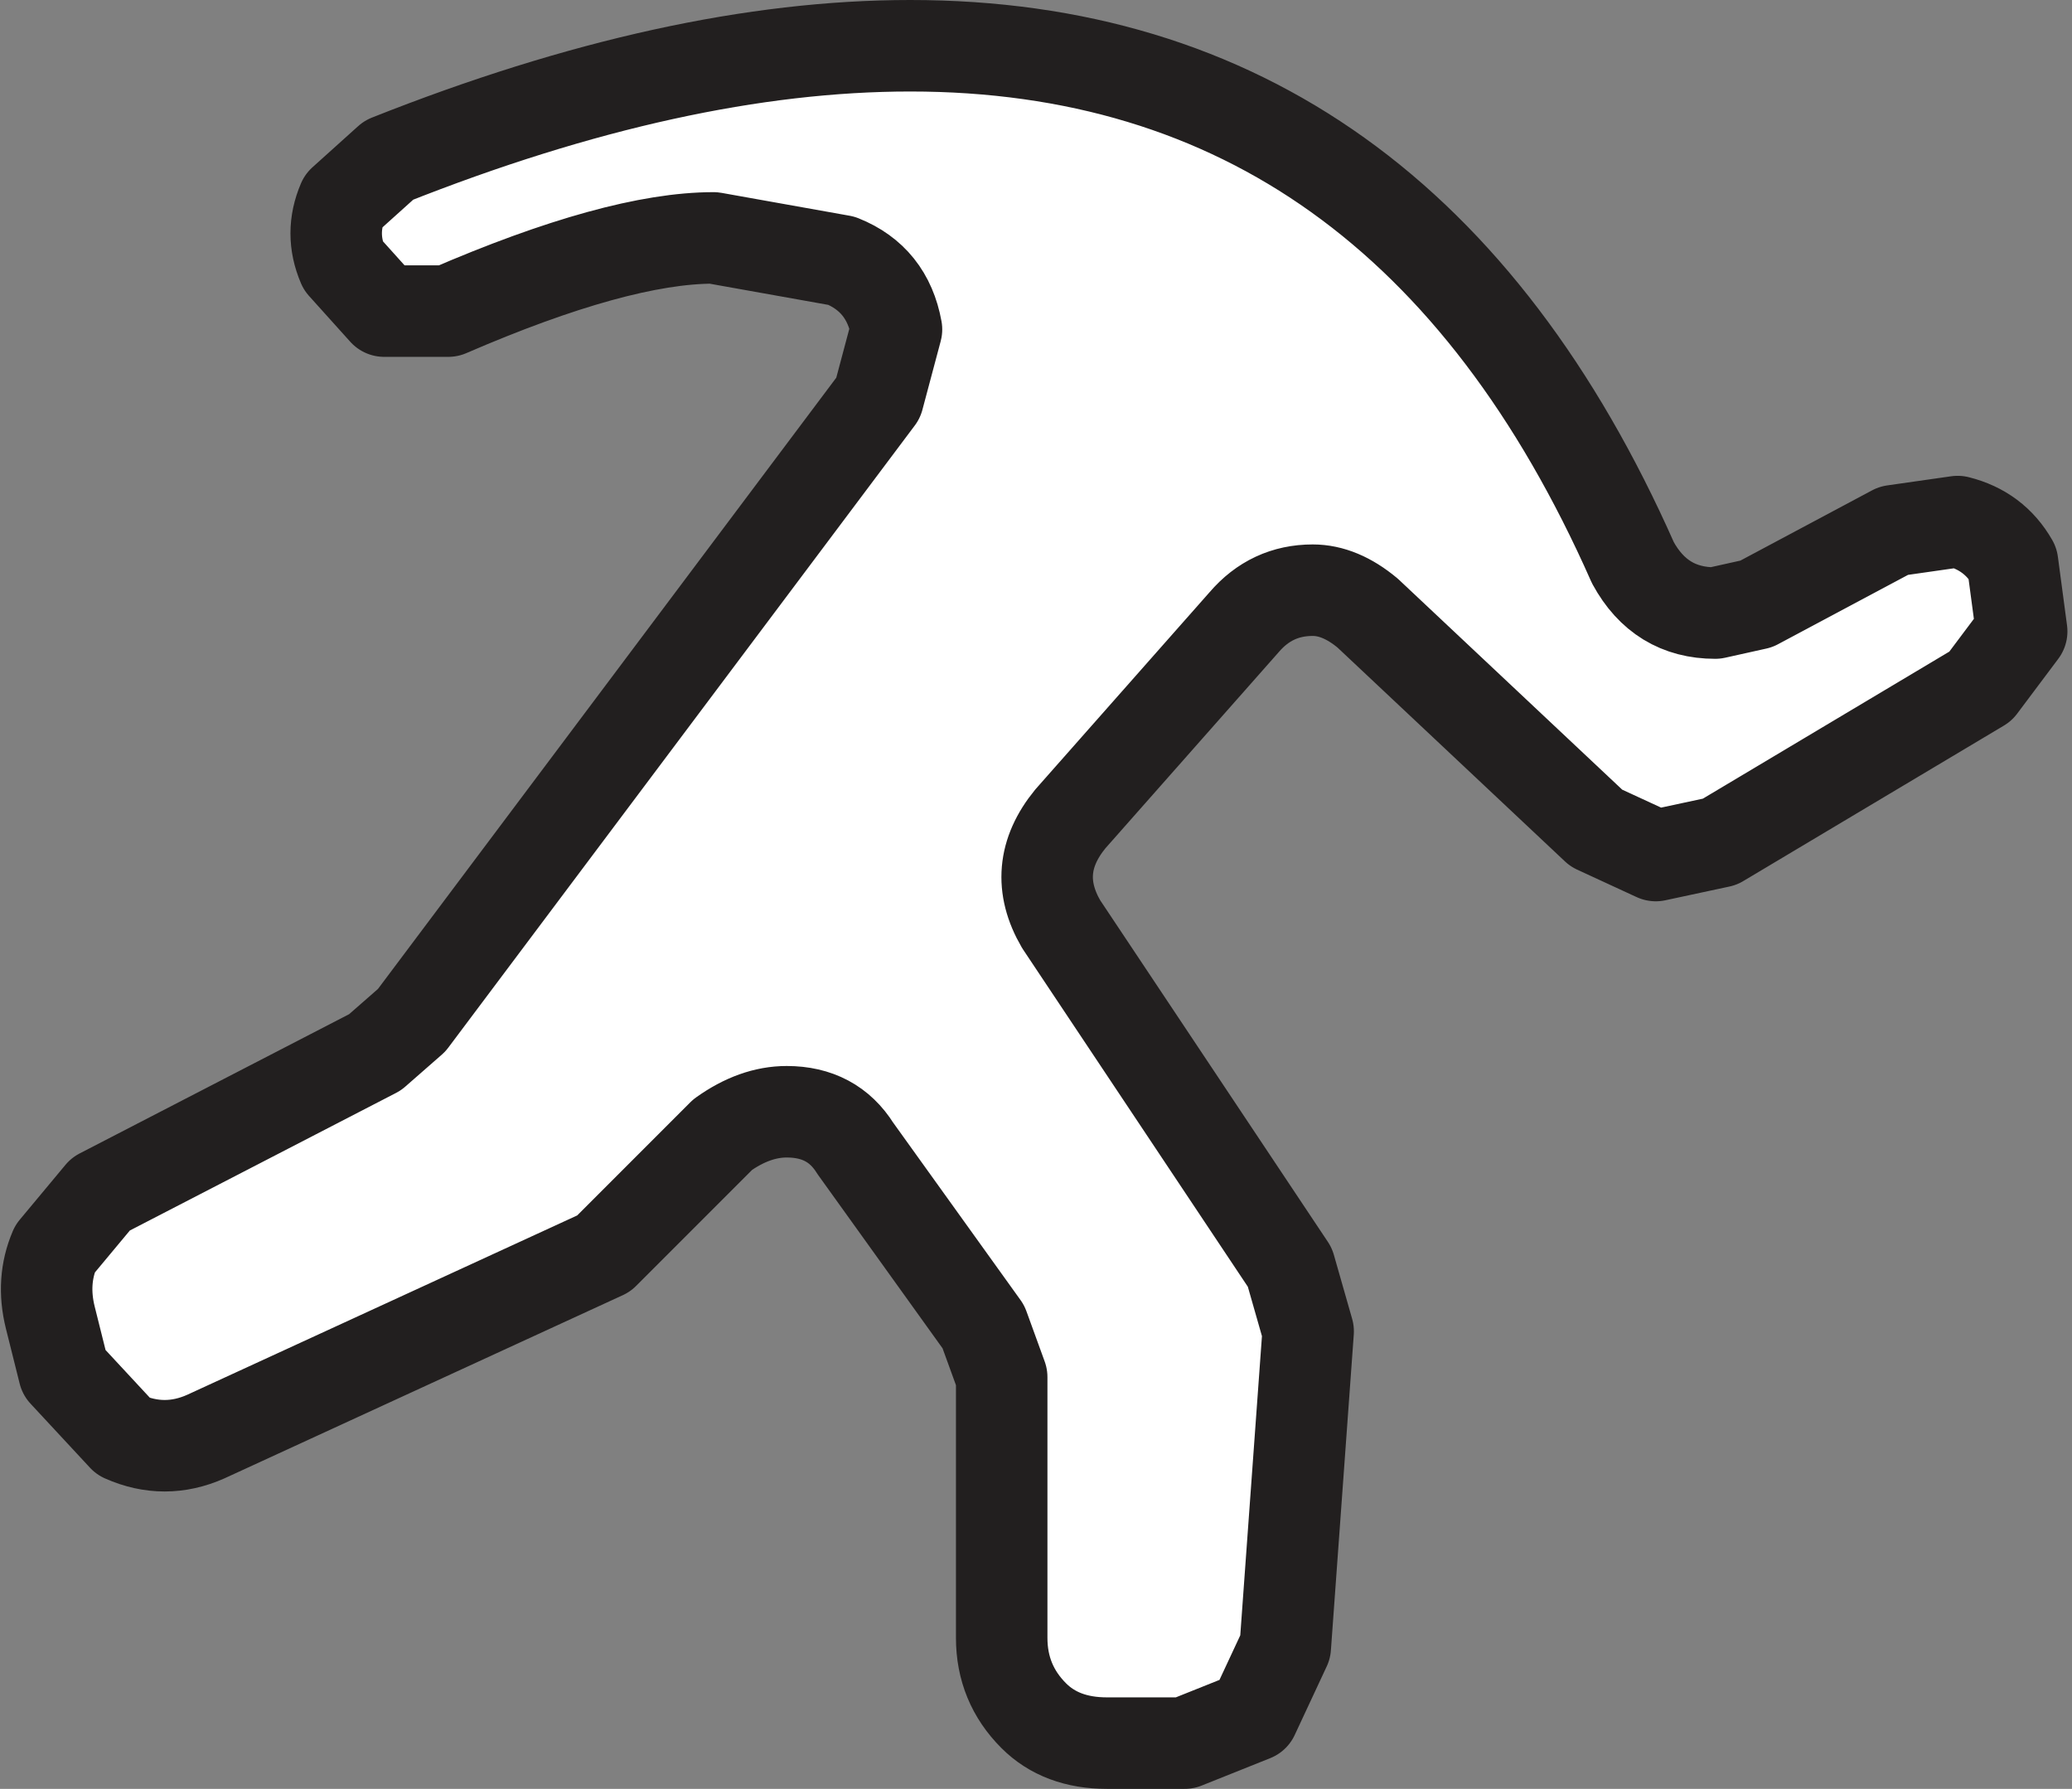 <?xml version="1.0" encoding="UTF-8" standalone="no"?>
<svg xmlns:xlink="http://www.w3.org/1999/xlink" height="19.55px" width="22.65px" xmlns="http://www.w3.org/2000/svg">
  <rect width="100%" height="100%" fill="#808080" stroke="none"/>
  <g transform="matrix(1.0, 0.0, 0.0, 1.0, 0.5, 0.5)">
    <path d="M21.15 7.0 L18.3 8.7 17.6 8.85 16.95 8.55 14.45 6.2 Q14.15 5.95 13.85 5.95 13.4 5.95 13.1 6.3 L11.2 8.45 Q10.75 9.0 11.1 9.6 L13.6 13.35 13.8 14.05 13.55 17.5 13.2 18.25 12.45 18.55 11.6 18.55 Q11.1 18.55 10.8 18.25 10.45 17.9 10.45 17.4 L10.45 14.55 10.25 14.0 8.85 12.05 Q8.6 11.65 8.1 11.65 7.75 11.65 7.4 11.9 L6.1 13.2 1.75 15.2 Q1.3 15.4 0.85 15.2 L0.2 14.5 0.05 13.9 Q-0.05 13.5 0.1 13.15 L0.6 12.55 3.6 11.0 4.0 10.65 9.1 3.85 9.3 3.1 Q9.2 2.55 8.7 2.35 L7.3 2.1 Q6.25 2.1 4.4 2.9 L3.7 2.9 3.25 2.4 Q3.1 2.05 3.25 1.7 L3.75 1.25 Q6.9 0.0 9.45 0.0 14.85 0.0 17.35 5.65 17.65 6.2 18.25 6.2 L18.7 6.1 20.2 5.3 20.9 5.2 Q21.3 5.3 21.5 5.65 L21.6 6.4 21.15 7.0" fill="#ffffff" fill-rule="evenodd" stroke="none"/>
    <path d="M21.15 7.0 L21.6 6.4 21.5 5.65 Q21.3 5.3 20.9 5.2 L20.2 5.3 18.7 6.1 18.25 6.2 Q17.65 6.2 17.35 5.65 14.85 0.0 9.45 0.0 6.9 0.0 3.75 1.25 L3.25 1.7 Q3.1 2.05 3.25 2.4 L3.7 2.9 4.4 2.9 Q6.25 2.1 7.3 2.1 L8.7 2.35 Q9.2 2.55 9.3 3.1 L9.1 3.85 4.0 10.65 3.6 11.0 0.6 12.55 0.1 13.15 Q-0.05 13.5 0.05 13.9 L0.2 14.5 0.85 15.2 Q1.3 15.4 1.75 15.2 L6.1 13.2 7.4 11.9 Q7.75 11.65 8.1 11.65 8.6 11.65 8.85 12.05 L10.25 14.0 10.45 14.55 10.45 17.4 Q10.45 17.9 10.8 18.25 11.1 18.55 11.6 18.55 L12.45 18.55 13.2 18.25 13.55 17.5 13.8 14.05 13.6 13.35 11.1 9.6 Q10.75 9.0 11.2 8.45 L13.1 6.3 Q13.4 5.95 13.85 5.95 14.15 5.95 14.45 6.2 L16.95 8.55 17.6 8.85 18.3 8.7 21.15 7.0 Z" fill="none" stroke="#221f1f" stroke-linecap="round" stroke-linejoin="round" stroke-width="1.0"/>
  </g>
</svg>
